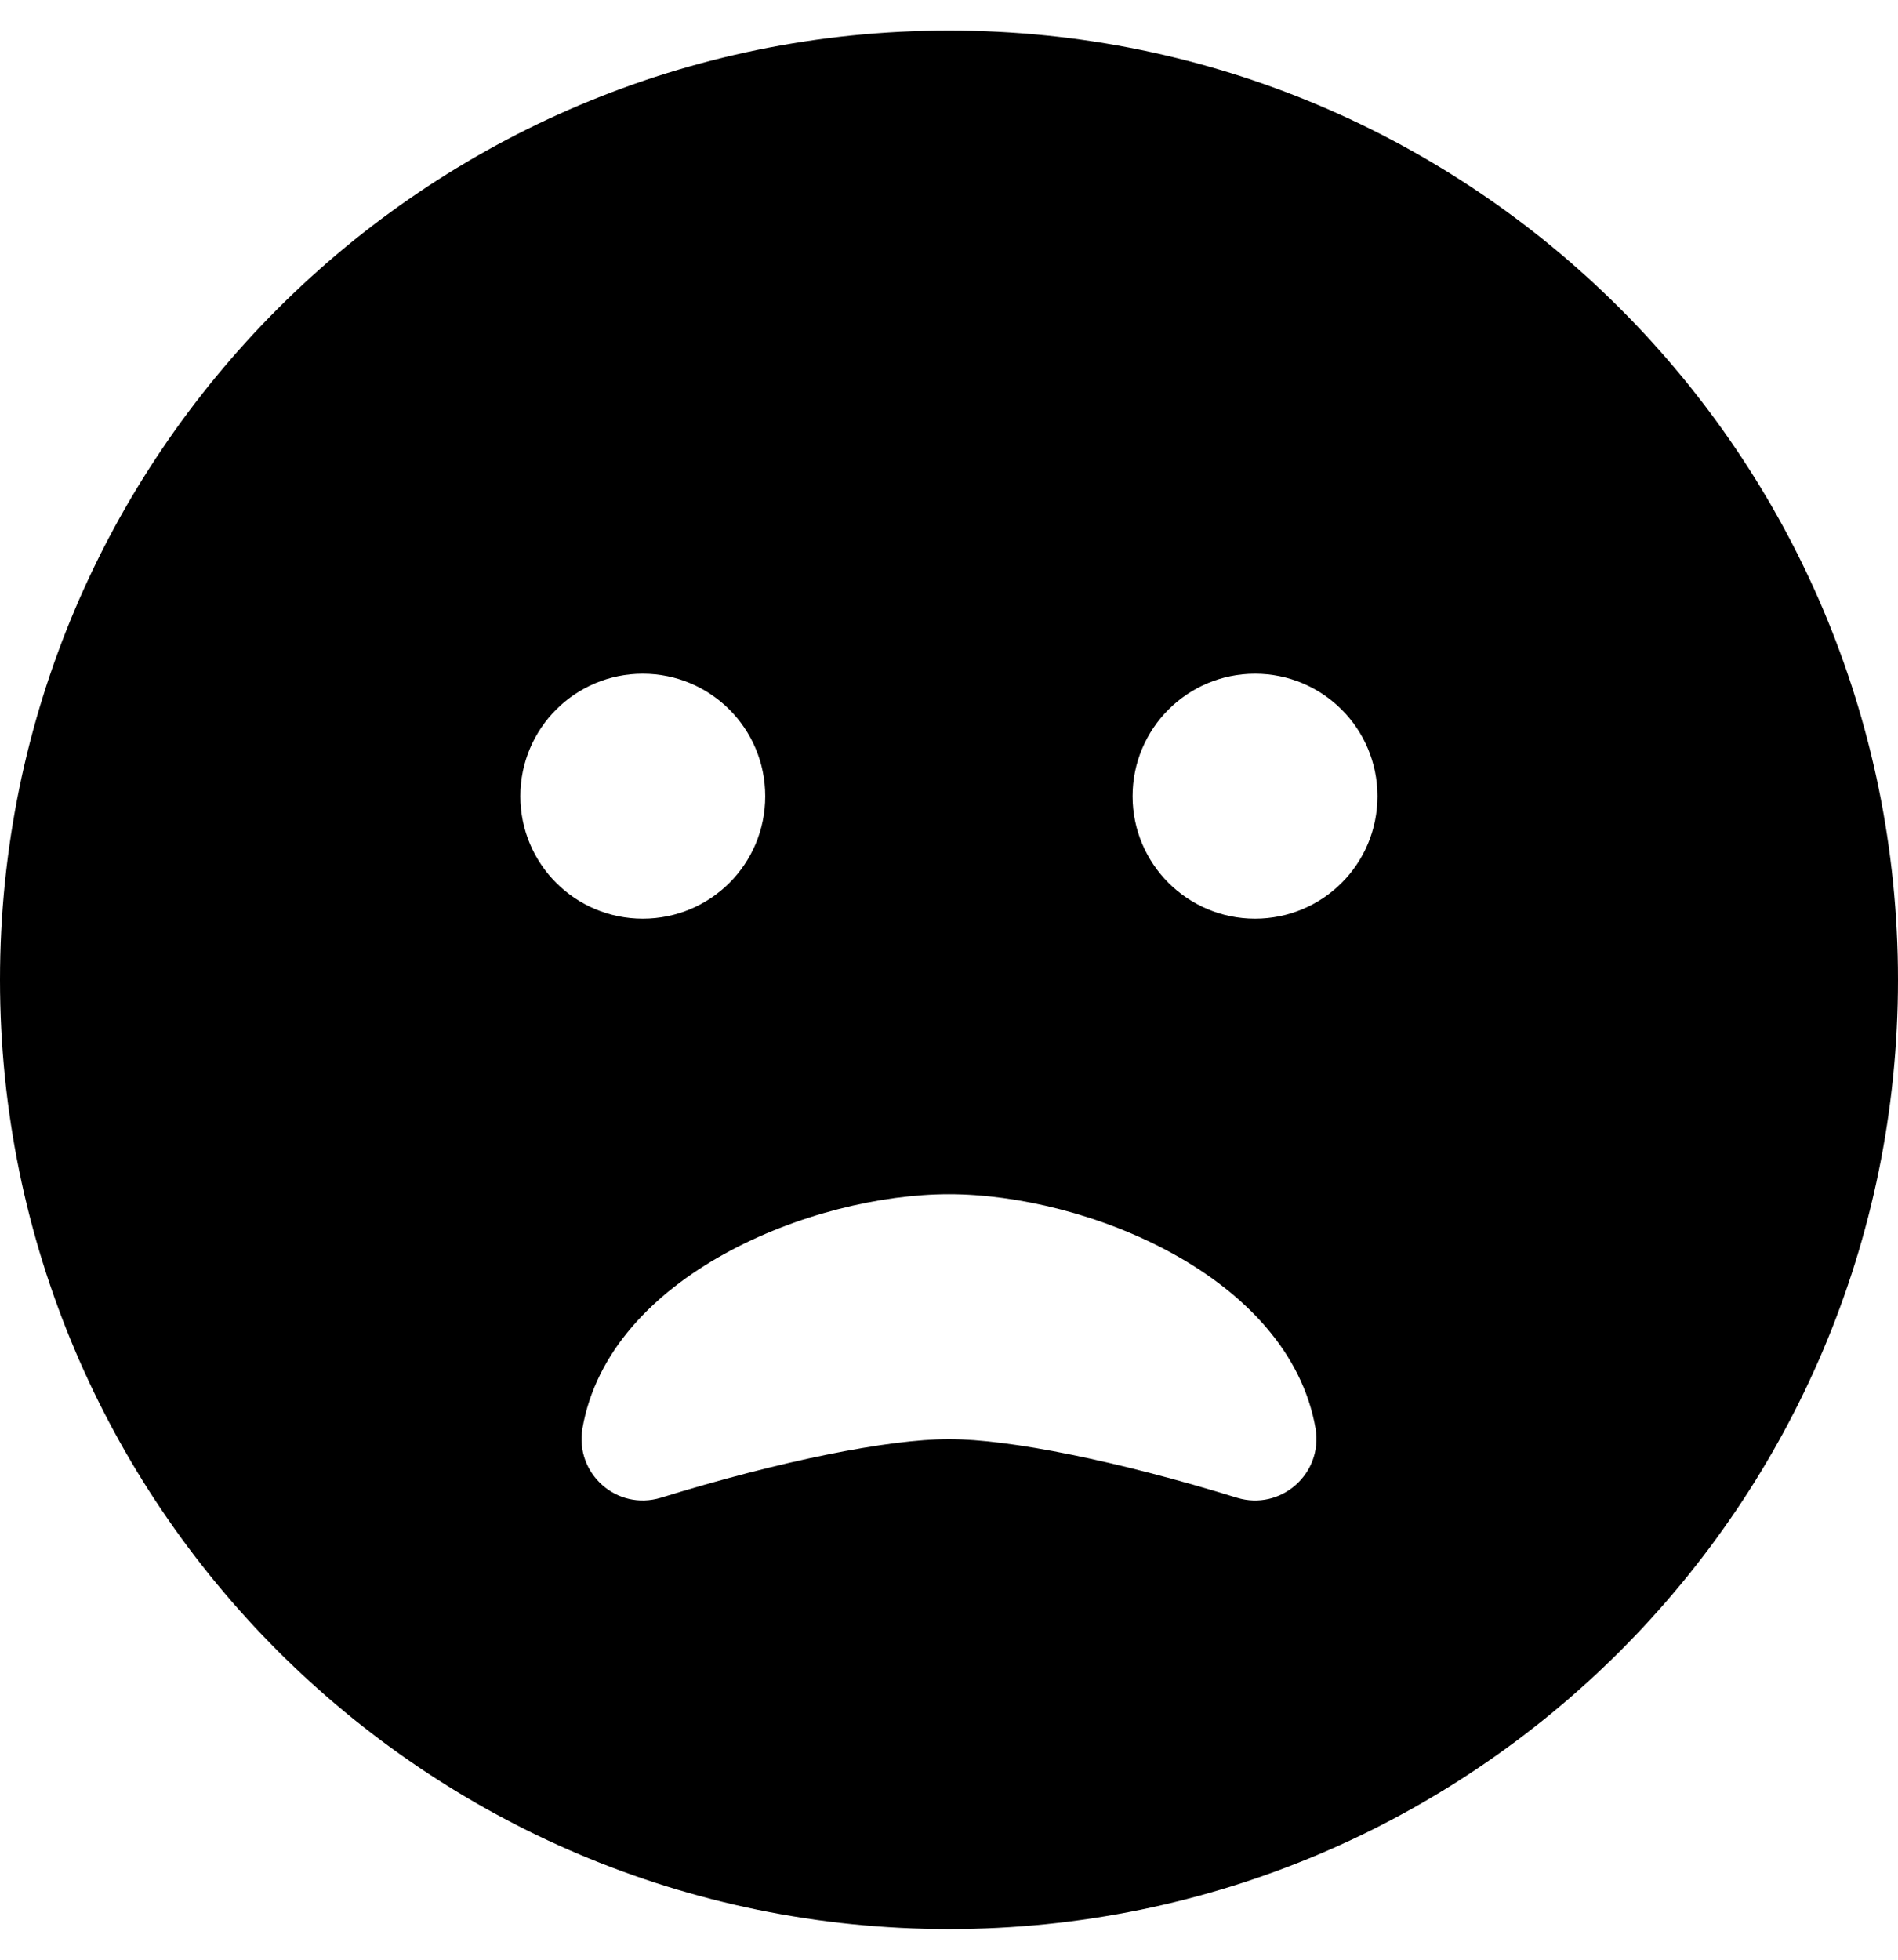 <svg height="1000" width="968.8" xmlns="http://www.w3.org/2000/svg"><path d="M484.4 15.6C216.8 15.6 0 232.4 0 500s216.8 484.4 484.4 484.4S968.8 767.6 968.8 500 752 15.6 484.4 15.6zM265.6 406.3c0 -34.6 28 -62.5 62.5 -62.5s62.5 27.9 62.5 62.5 -27.9 62.5 -62.5 62.5 -62.5 -28 -62.5 -62.5zm365.8 358c-60.9 -18.8 -116 -29.9 -147 -29.9s-86.2 11.1 -147.1 29.9c-22.5 6.8 -43.9 -12.3 -40 -35.4C310.9 650.8 414.6 609.4 484.4 609.4S657.8 651 671.5 728.9c3.9 23.2 -17.8 42.2 -40.1 35.4zm9.2 -295.5c-34.5 0 -62.5 -28 -62.5 -62.5s28 -62.5 62.5 -62.5 62.5 27.9 62.5 62.5 -27.9 62.5 -62.5 62.5z"/></svg>
